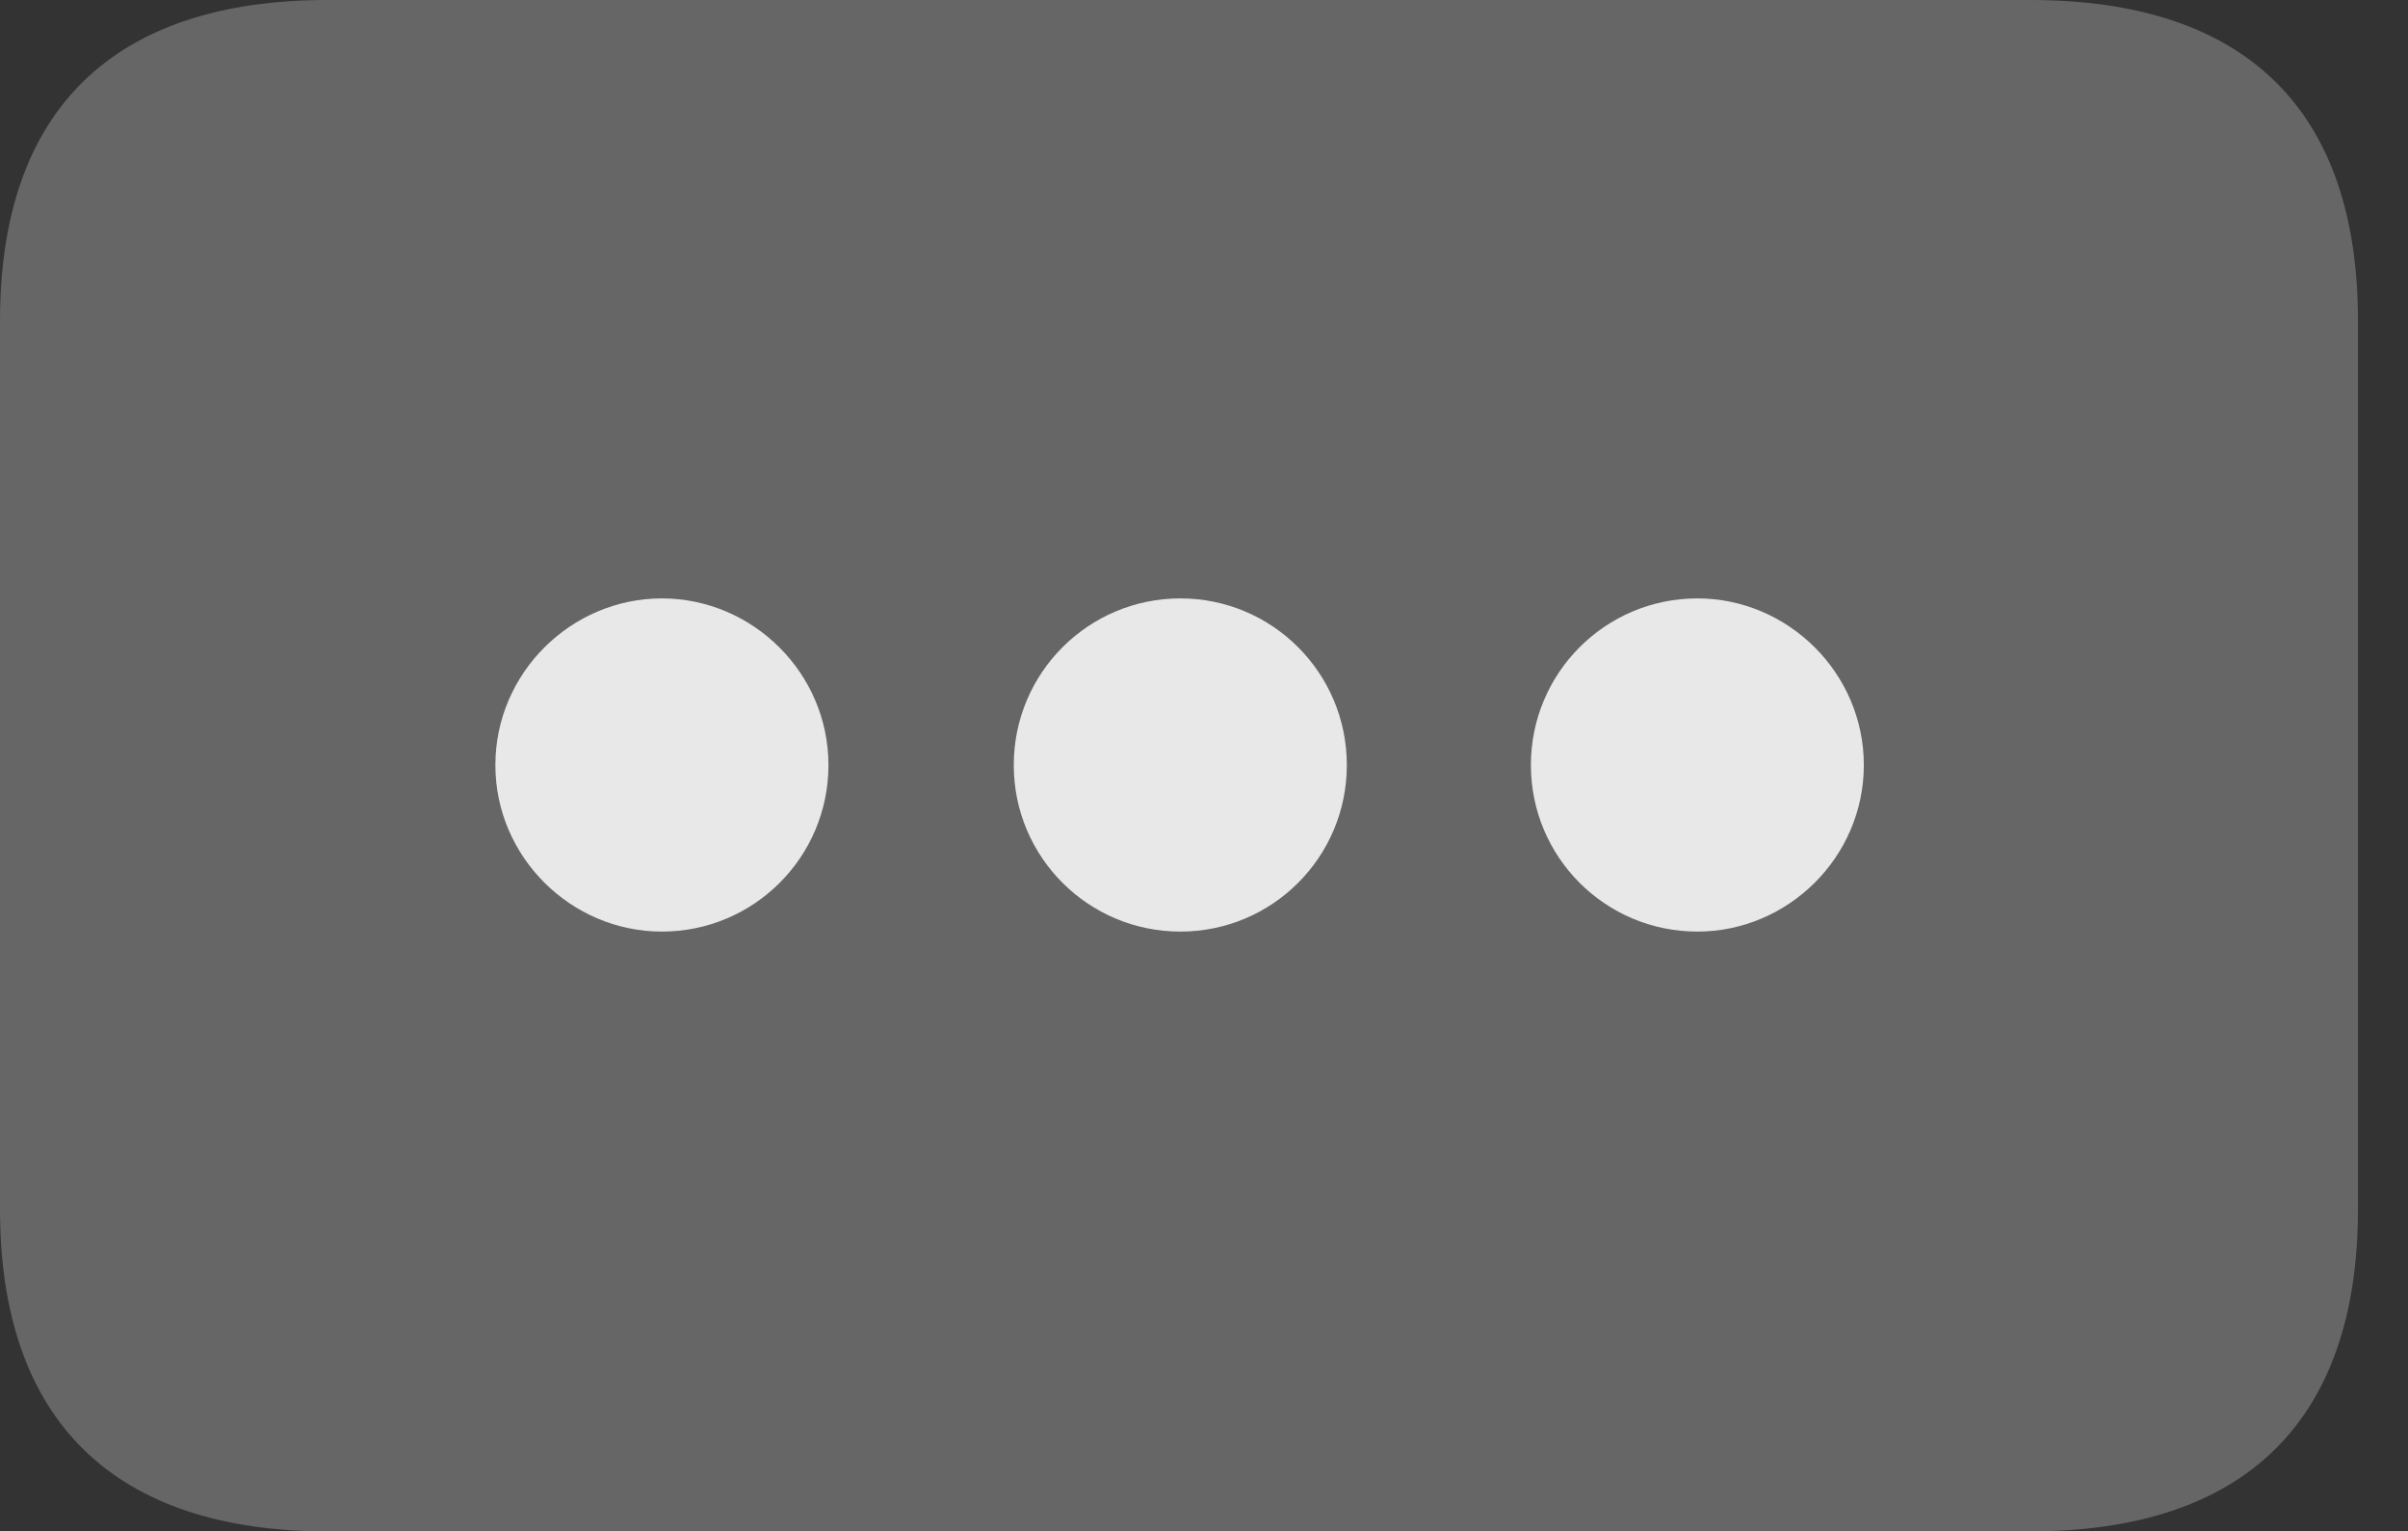 <?xml version="1.0" encoding="UTF-8"?>
<!--Generator: Apple Native CoreSVG 232.5-->
<!DOCTYPE svg
PUBLIC "-//W3C//DTD SVG 1.1//EN"
       "http://www.w3.org/Graphics/SVG/1.1/DTD/svg11.dtd">
<svg version="1.1" xmlns="http://www.w3.org/2000/svg" xmlns:xlink="http://www.w3.org/1999/xlink" width="17.373" height="11.045">
 <rect width="100%" height="100%" fill="#333333" stroke="none"/>
 <g>
  <rect height="11.045" opacity="0" width="17.373" x="0" y="0"/>
  <path d="M0 8.721C0 10.254 0.83 11.045 2.363 11.045L14.648 11.045C16.191 11.045 17.012 10.254 17.012 8.721L17.012 2.314C17.012 0.781 16.191 0 14.648 0L2.363 0C0.83 0 0 0.781 0 2.314Z" fill="#ffffff" fill-opacity="0.25"/>
  <path d="M12.246 6.719C11.582 6.719 11.045 6.182 11.045 5.518C11.045 4.854 11.582 4.316 12.246 4.316C12.9 4.316 13.447 4.854 13.447 5.518C13.447 6.182 12.9 6.719 12.246 6.719Z" fill="#ffffff" fill-opacity="0.85"/>
  <path d="M8.516 6.719C7.852 6.719 7.314 6.182 7.314 5.518C7.314 4.854 7.852 4.316 8.516 4.316C9.18 4.316 9.717 4.854 9.717 5.518C9.717 6.182 9.18 6.719 8.516 6.719Z" fill="#ffffff" fill-opacity="0.85"/>
  <path d="M4.775 6.719C4.121 6.719 3.574 6.182 3.574 5.518C3.574 4.854 4.121 4.316 4.775 4.316C5.43 4.316 5.977 4.854 5.977 5.518C5.977 6.182 5.439 6.719 4.775 6.719Z" fill="#ffffff" fill-opacity="0.85"/>
 </g>
</svg>
